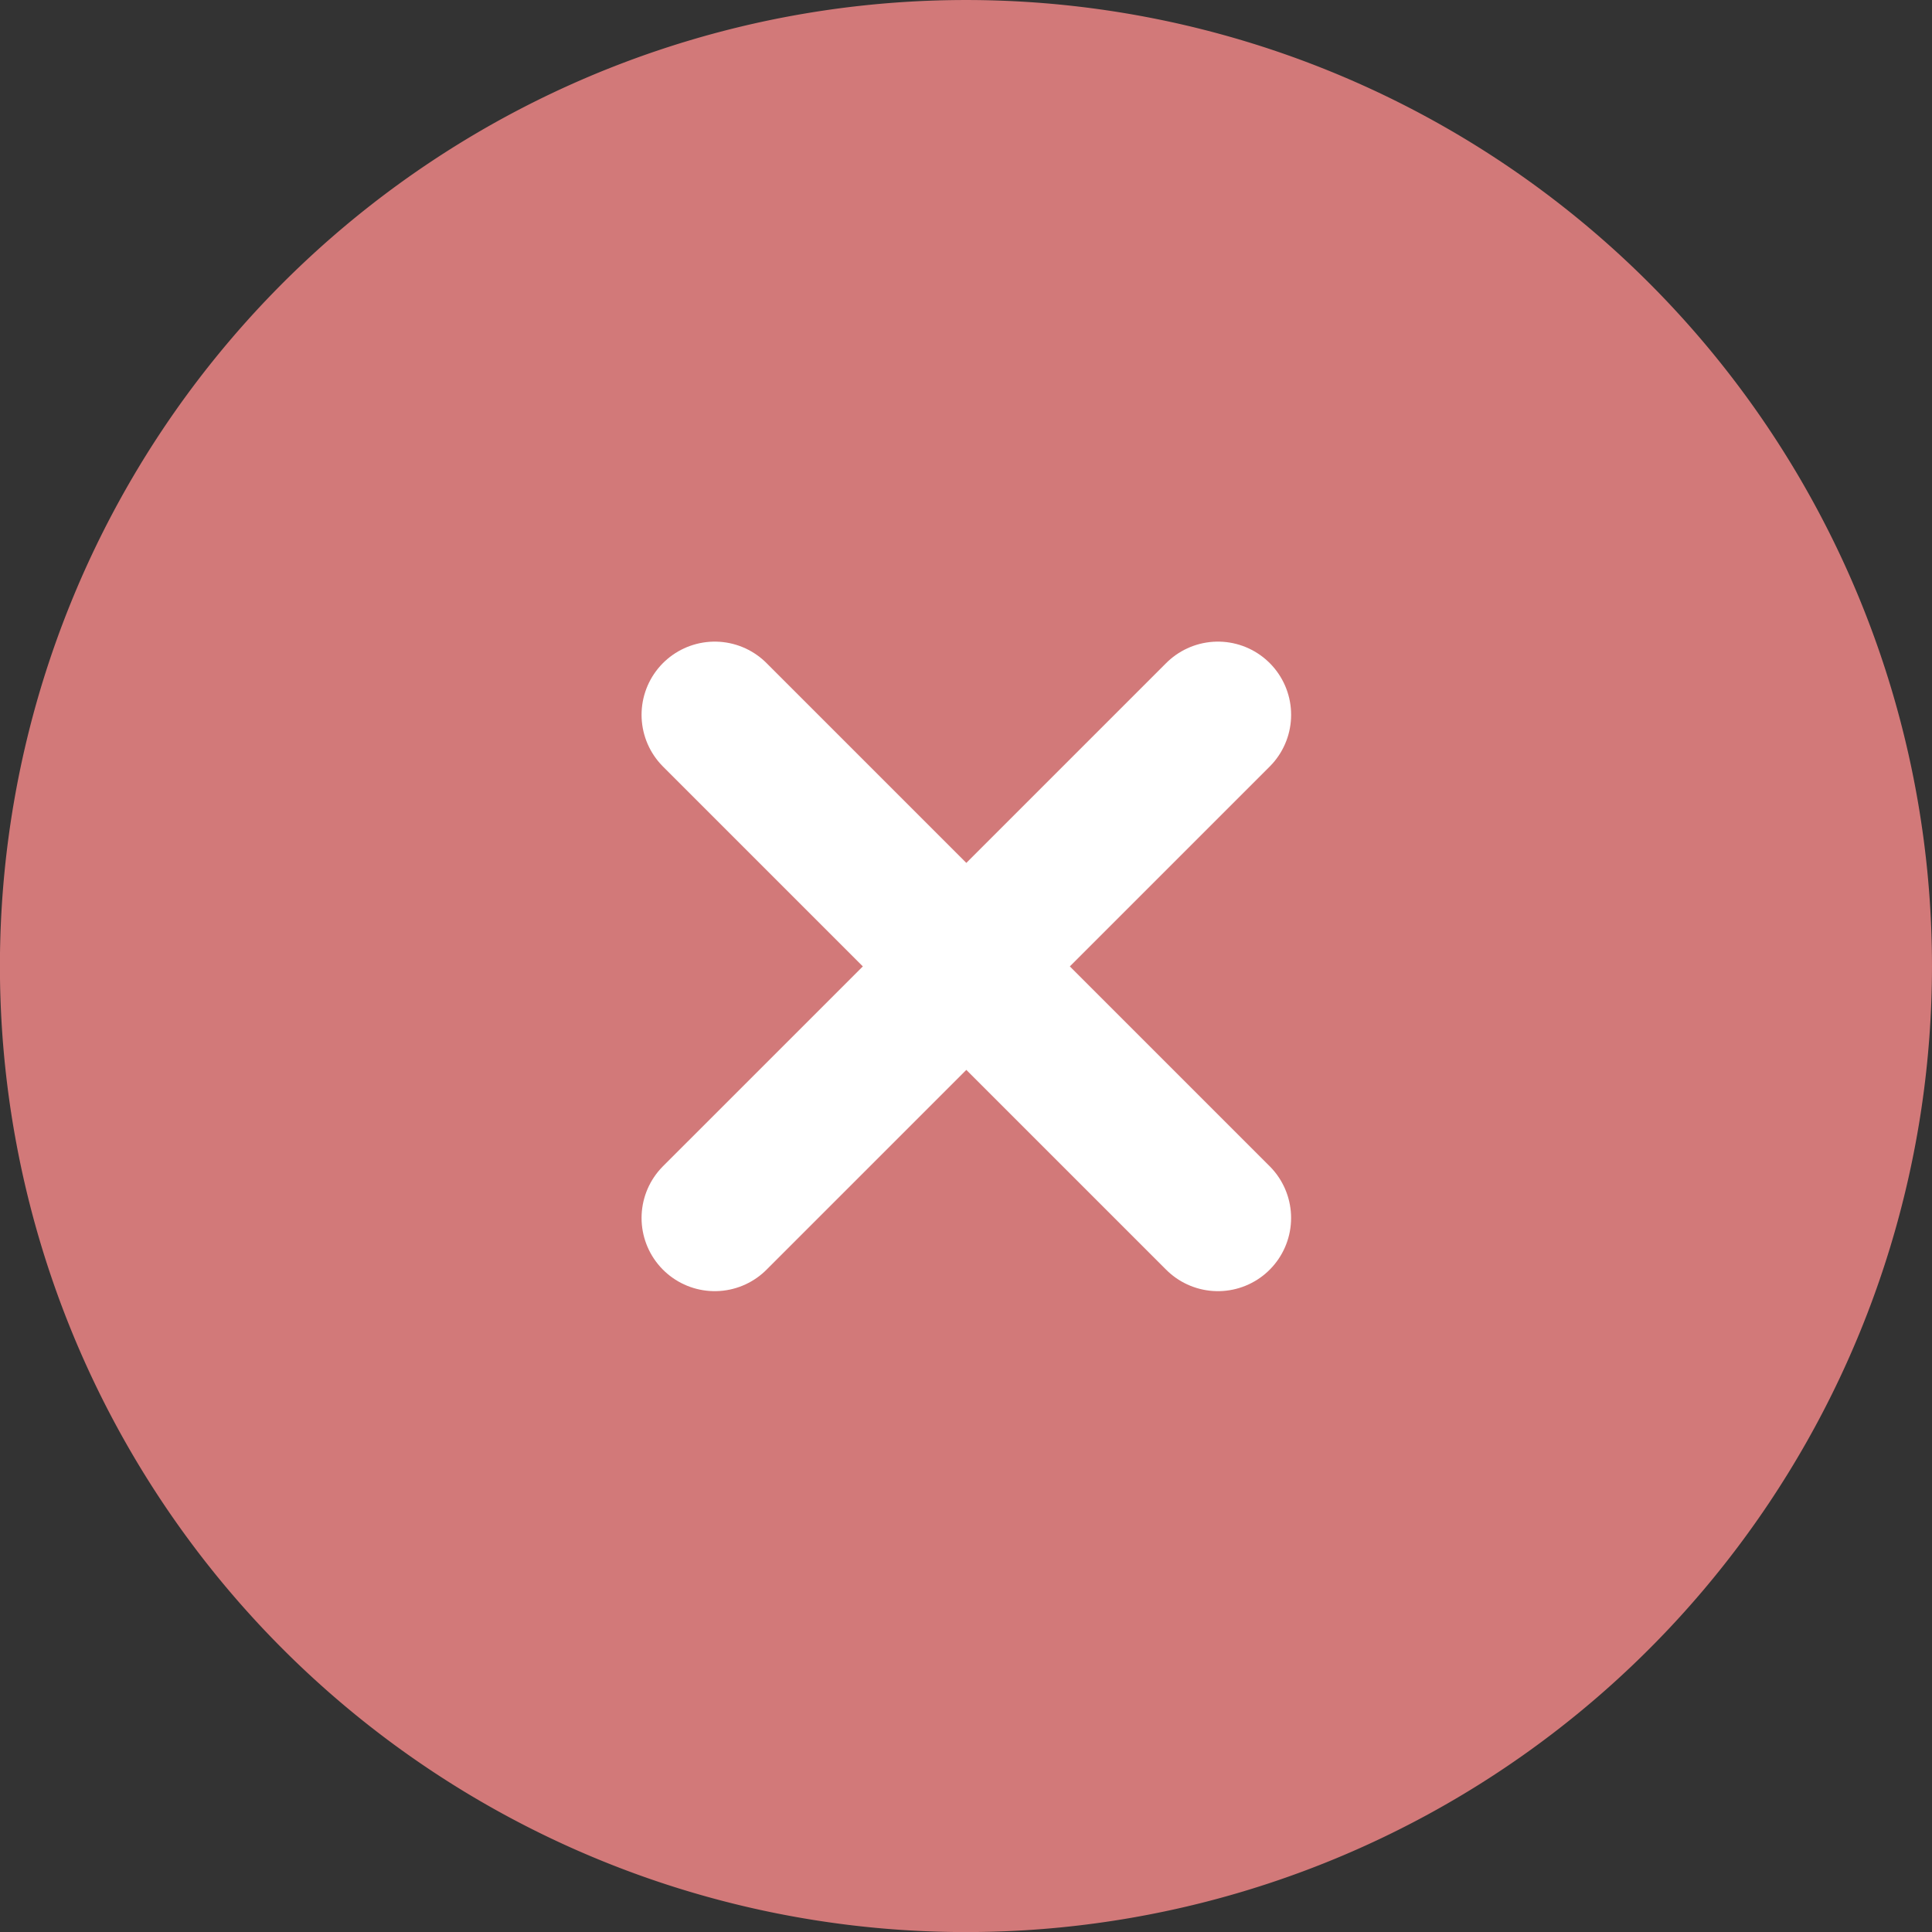 <svg id="layer1" xmlns="http://www.w3.org/2000/svg" width="131.996" height="131.996" viewBox="0 0 131.996 131.996">
  <rect x="0" y="0" width="131.996" height="131.996" fill="#333333" stroke="none"/>
  <path id="path2989" d="M337.173,389a66,66,0,1,1-66-66,66,66,0,0,1,66,66Z" transform="translate(-205.178 -322.999)" fill="#d27979"/>
  <g id="g3763" transform="translate(48.834 48.836)">
    <path id="path2991" d="M162.1,333.249l34.377,34.377" transform="translate(-162.102 -333.249)" fill="none" stroke="#fff" stroke-linecap="round" stroke-width="10"/>
    <path id="path2993" d="M196.479,333.249,162.1,367.626" transform="translate(-162.102 -333.249)" fill="none" stroke="#fff" stroke-linecap="round" stroke-width="10"/>
  </g>
</svg>
